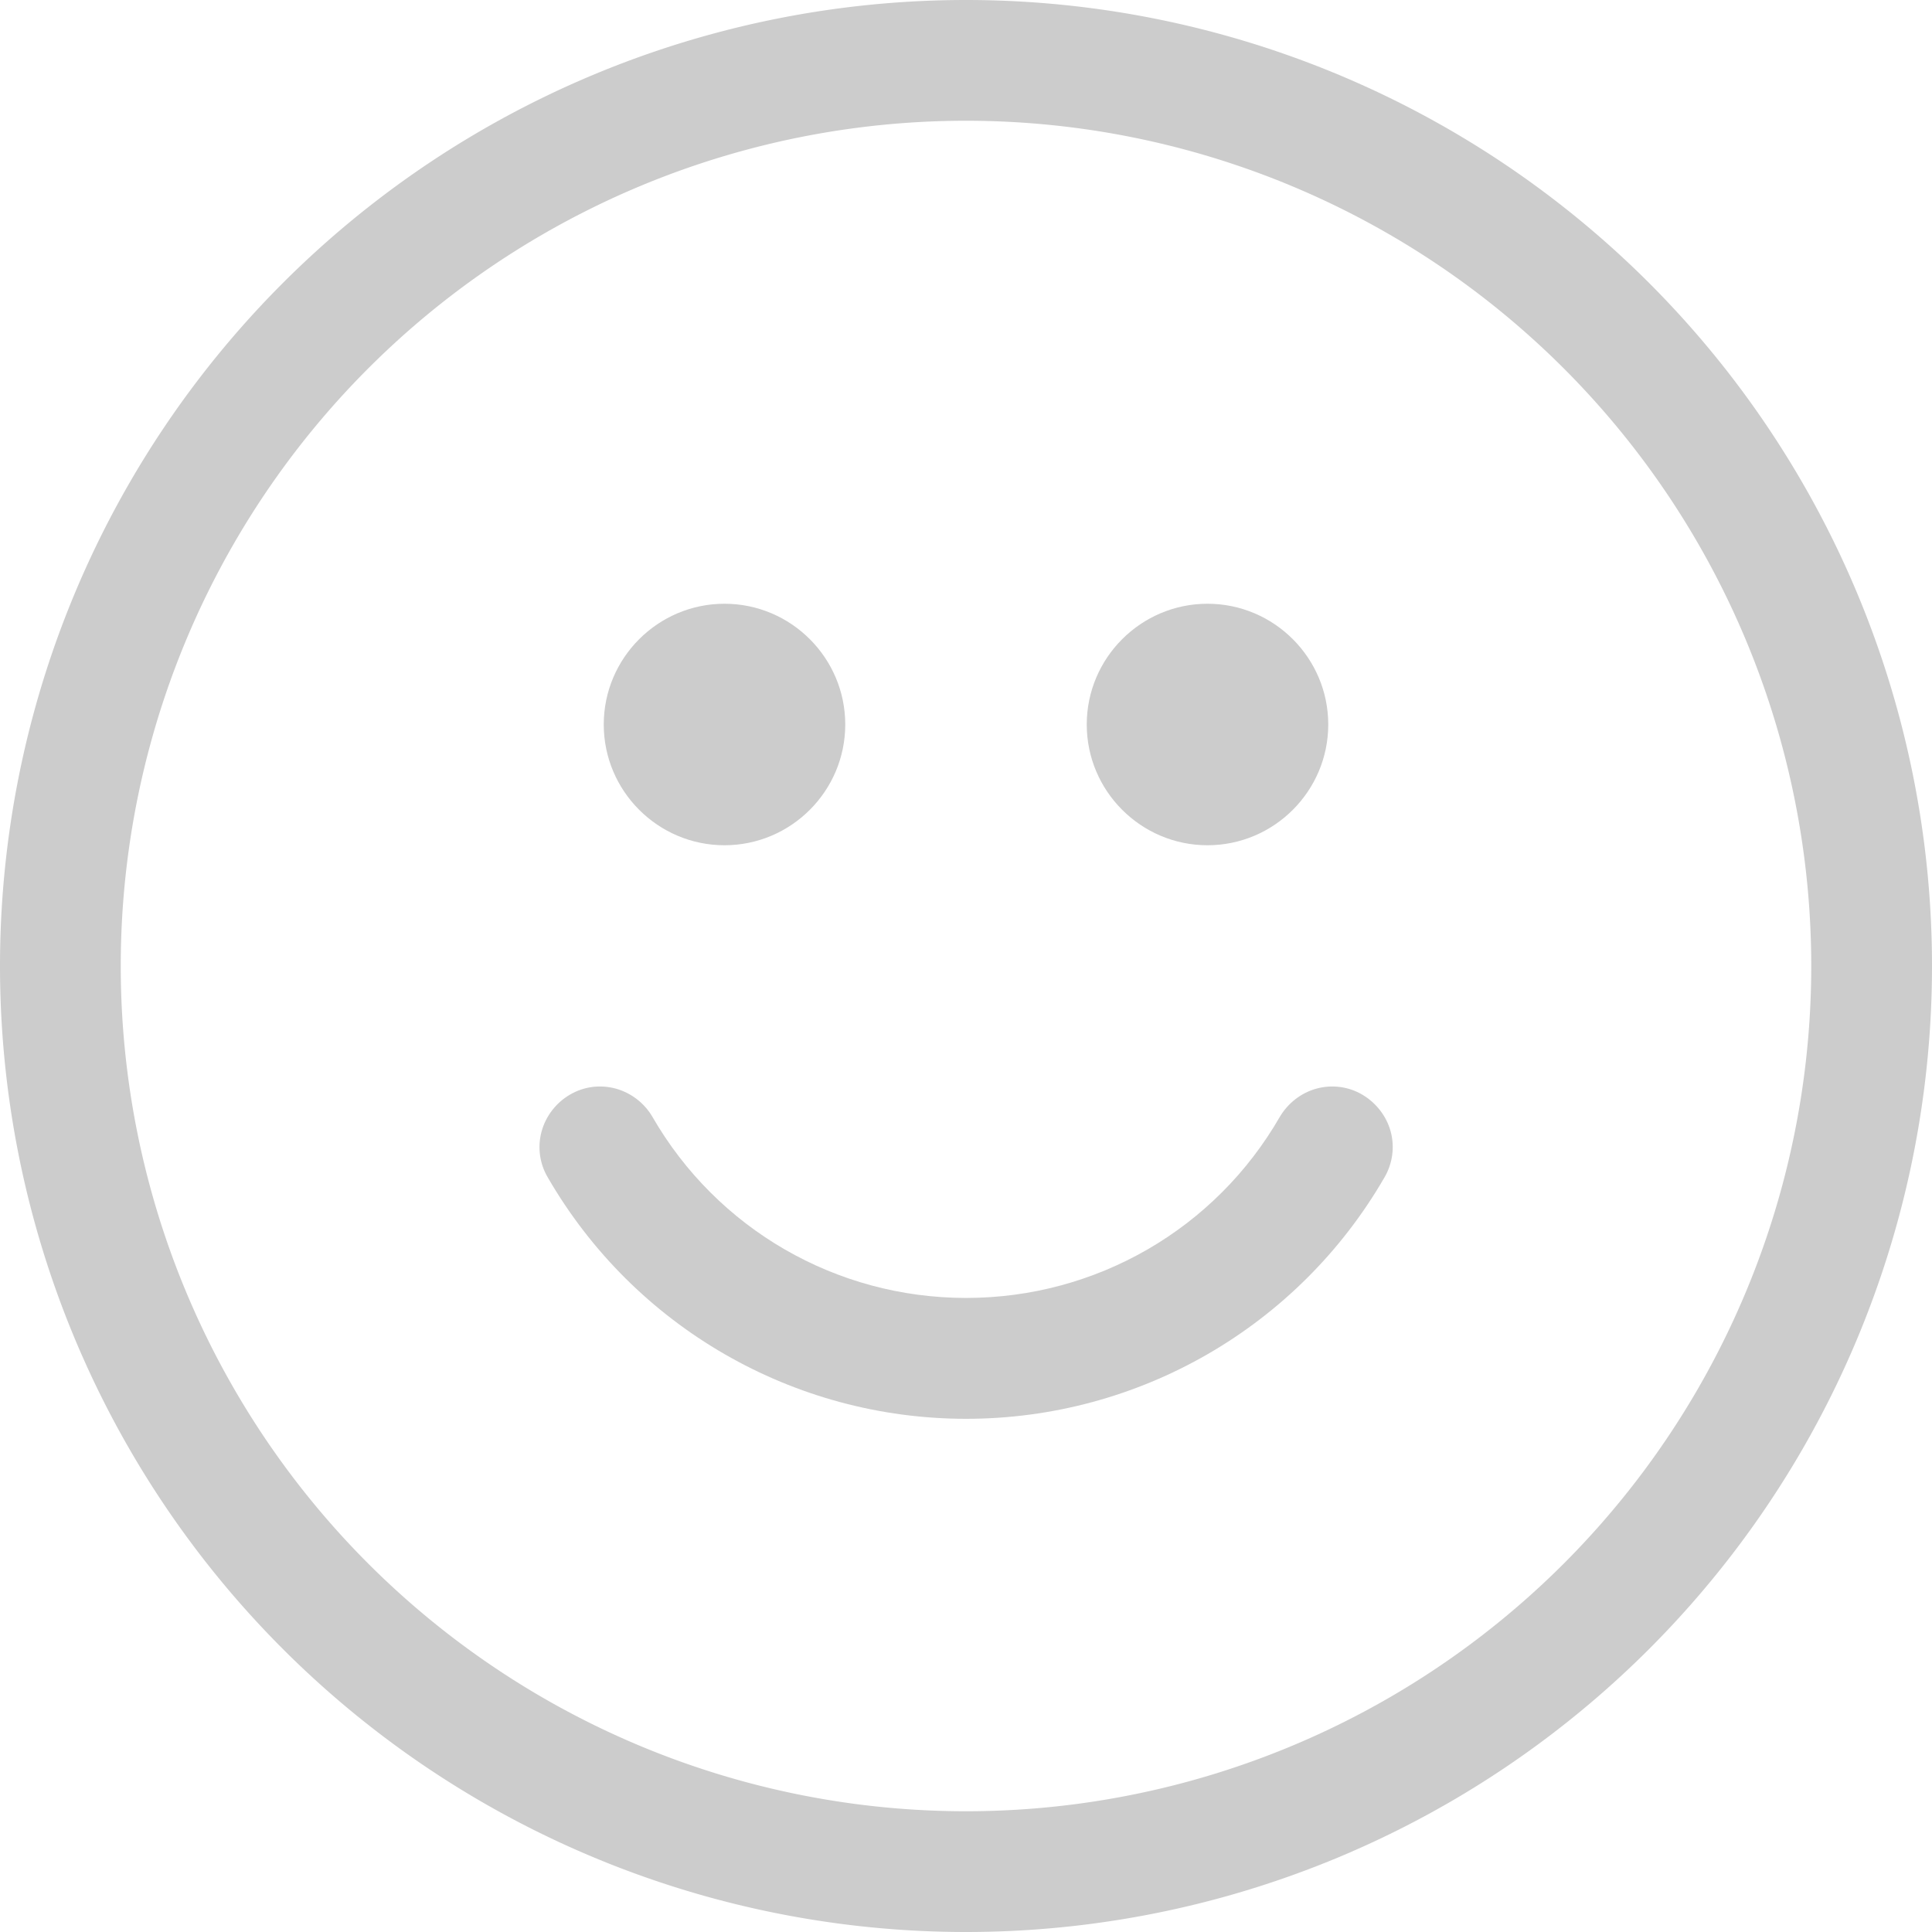 <svg width="16px" height="16px" version="1.1" viewBox="0 0 16 16" xmlns="http://www.w3.org/2000/svg">
 <path d="m6 5c-0.551 0-1 0.449-1 1s0.449 1 1 1 1-0.449 1-1-0.449-1-1-1zm4 0c-0.551 0-1 0.449-1 1s0.449 1 1 1 1-0.449 1-1-0.449-1-1-1zm-5.281 4.066c-0.113 0.066-0.199 0.176-0.234 0.305s-0.016 0.266 0.051 0.379c0.715 1.238 2.035 2 3.465 2s2.75-0.762 3.465-2c0.066-0.113 0.086-0.25 0.051-0.379-0.035-0.129-0.121-0.238-0.234-0.305s-0.25-0.086-0.379-0.051-0.238 0.121-0.305 0.234c-0.535 0.93-1.523 1.5-2.598 1.5s-2.062-0.57-2.598-1.5c-0.066-0.113-0.176-0.199-0.305-0.234s-0.266-0.016-0.379 0.051z" fill="#cccccc"/>
 <path d="m8 0a8 8 0 0 0-8 8 8 8 0 0 0 8 8 8 8 0 0 0 8-8 8 8 0 0 0-8-8zm0 1a7 7 0 0 1 7 7 7 7 0 0 1-7 7 7 7 0 0 1-7-7 7 7 0 0 1 7-7z" fill="#cccccc"/>
</svg>
